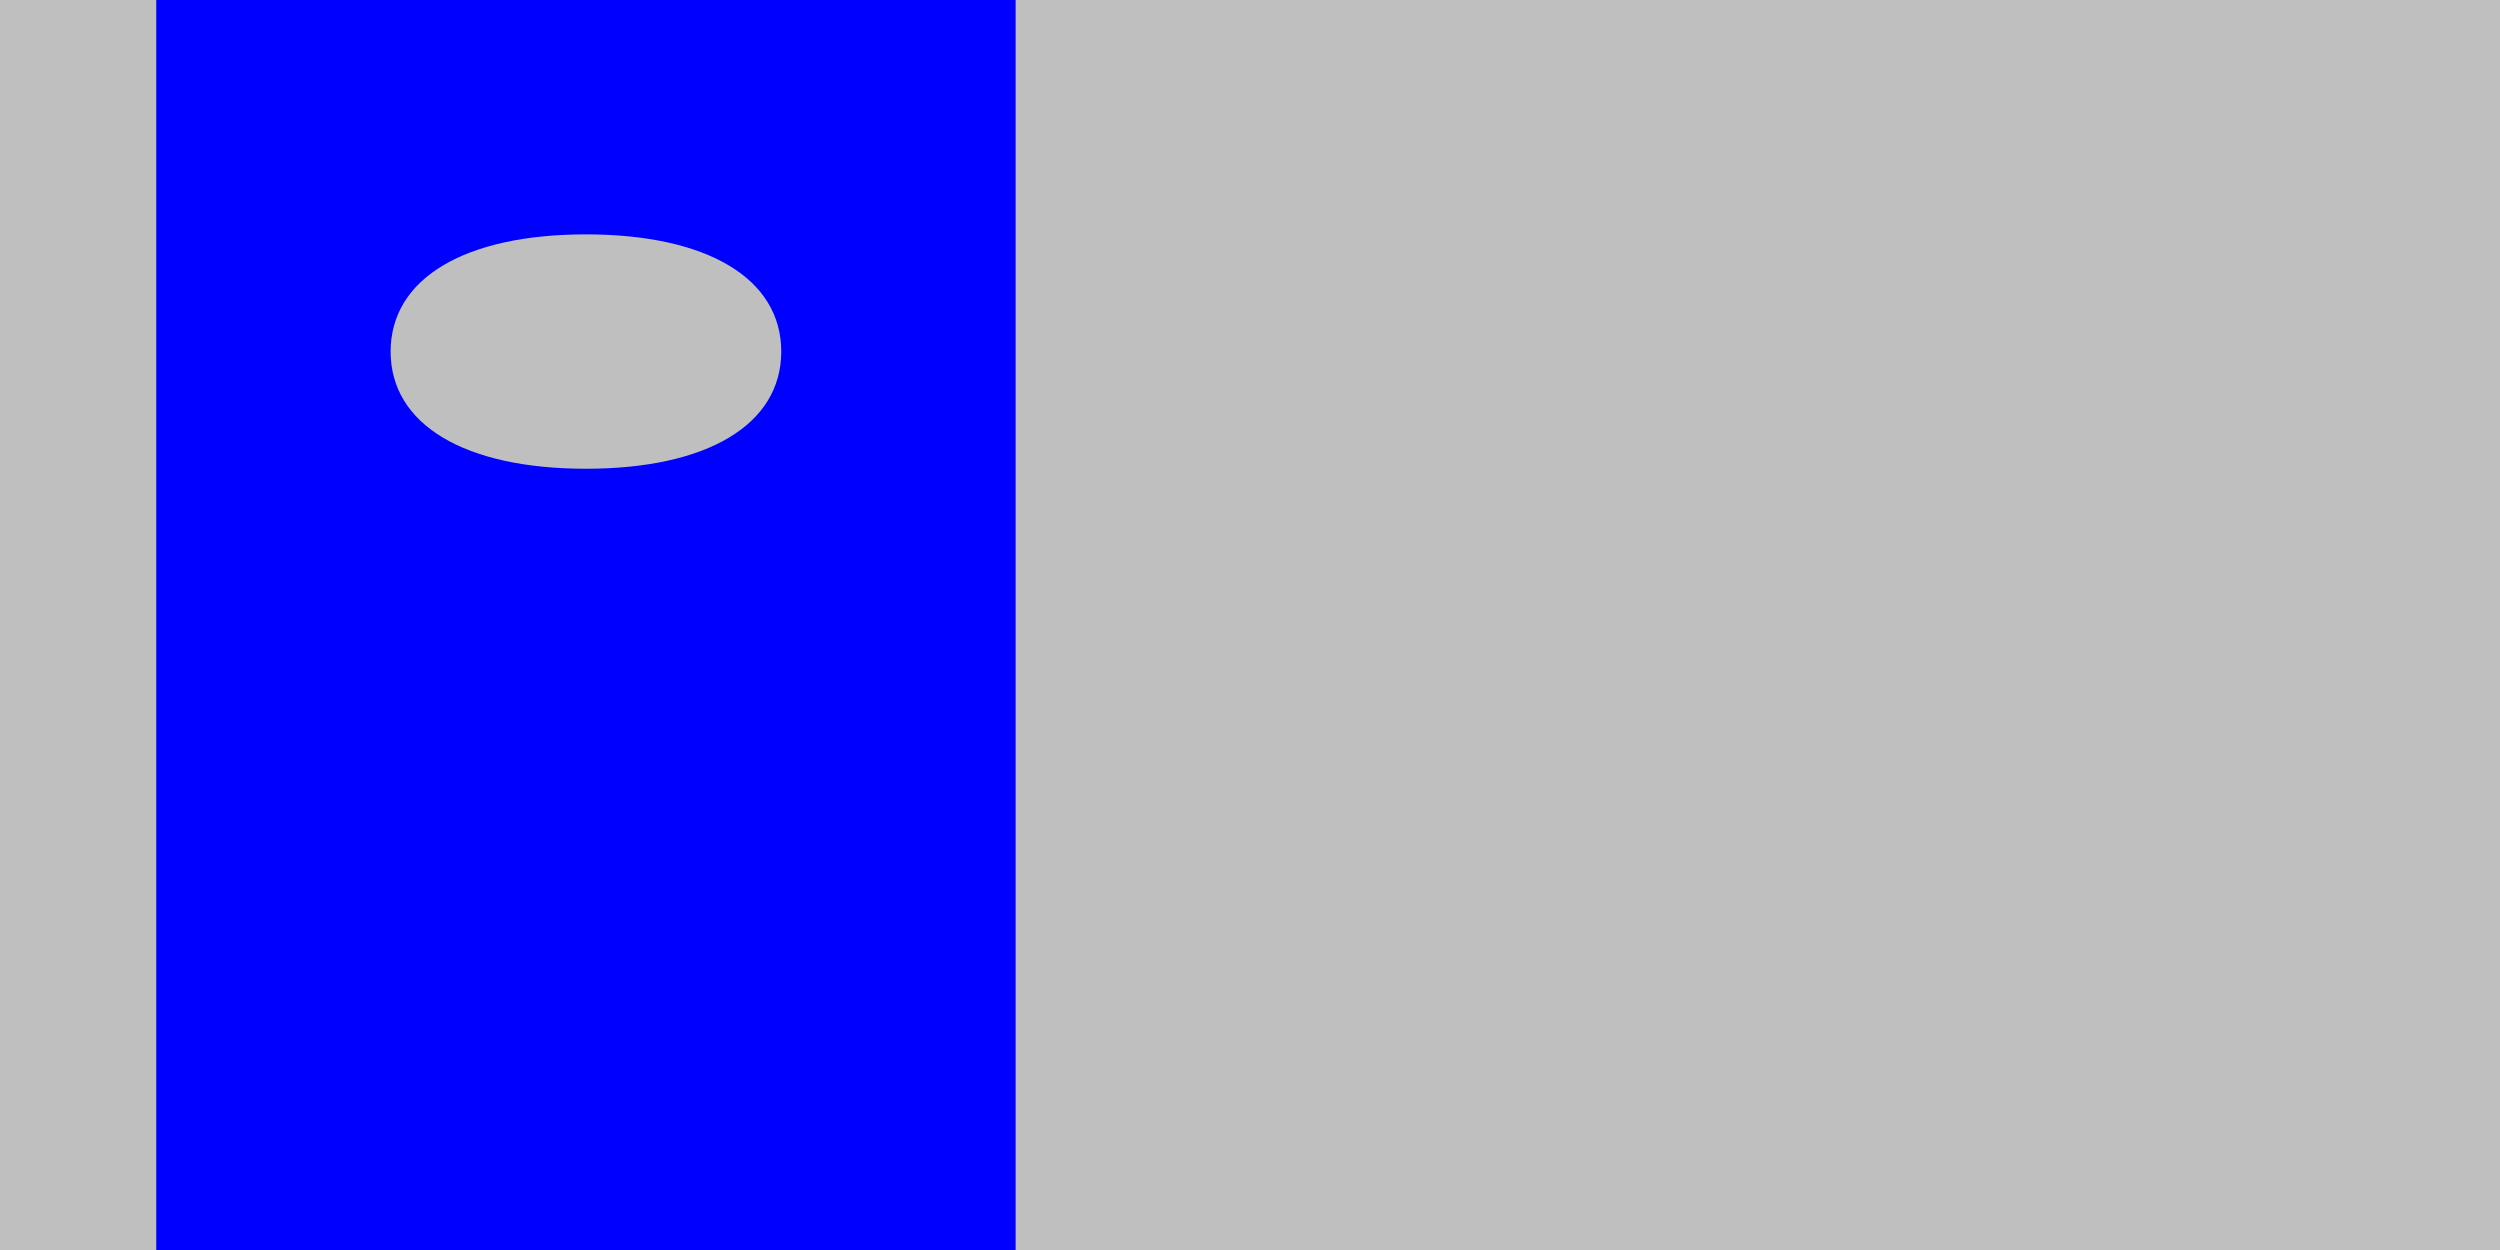 <svg xmlns="http://www.w3.org/2000/svg" width="32" height="16" viewBox="0 0 32 16" version="1.1">
	<rect x="0" y="0" width="100%" height="100%" fill="#bfbfbf" />
	<path d="M 2 8 L 2 16 7.500 16 L 13 16 13 8 L 13 0 7.500 0 L 2 0 2 8 M 5 4.500 C 5 5.433, 5.944 6, 7.500 6 C 9.056 6, 10 5.433, 10 4.500 C 10 3.567, 9.056 3, 7.500 3 C 5.944 3, 5 3.567, 5 4.500" stroke="none" fill="blue" fill-rule="evenodd"/>
</svg>